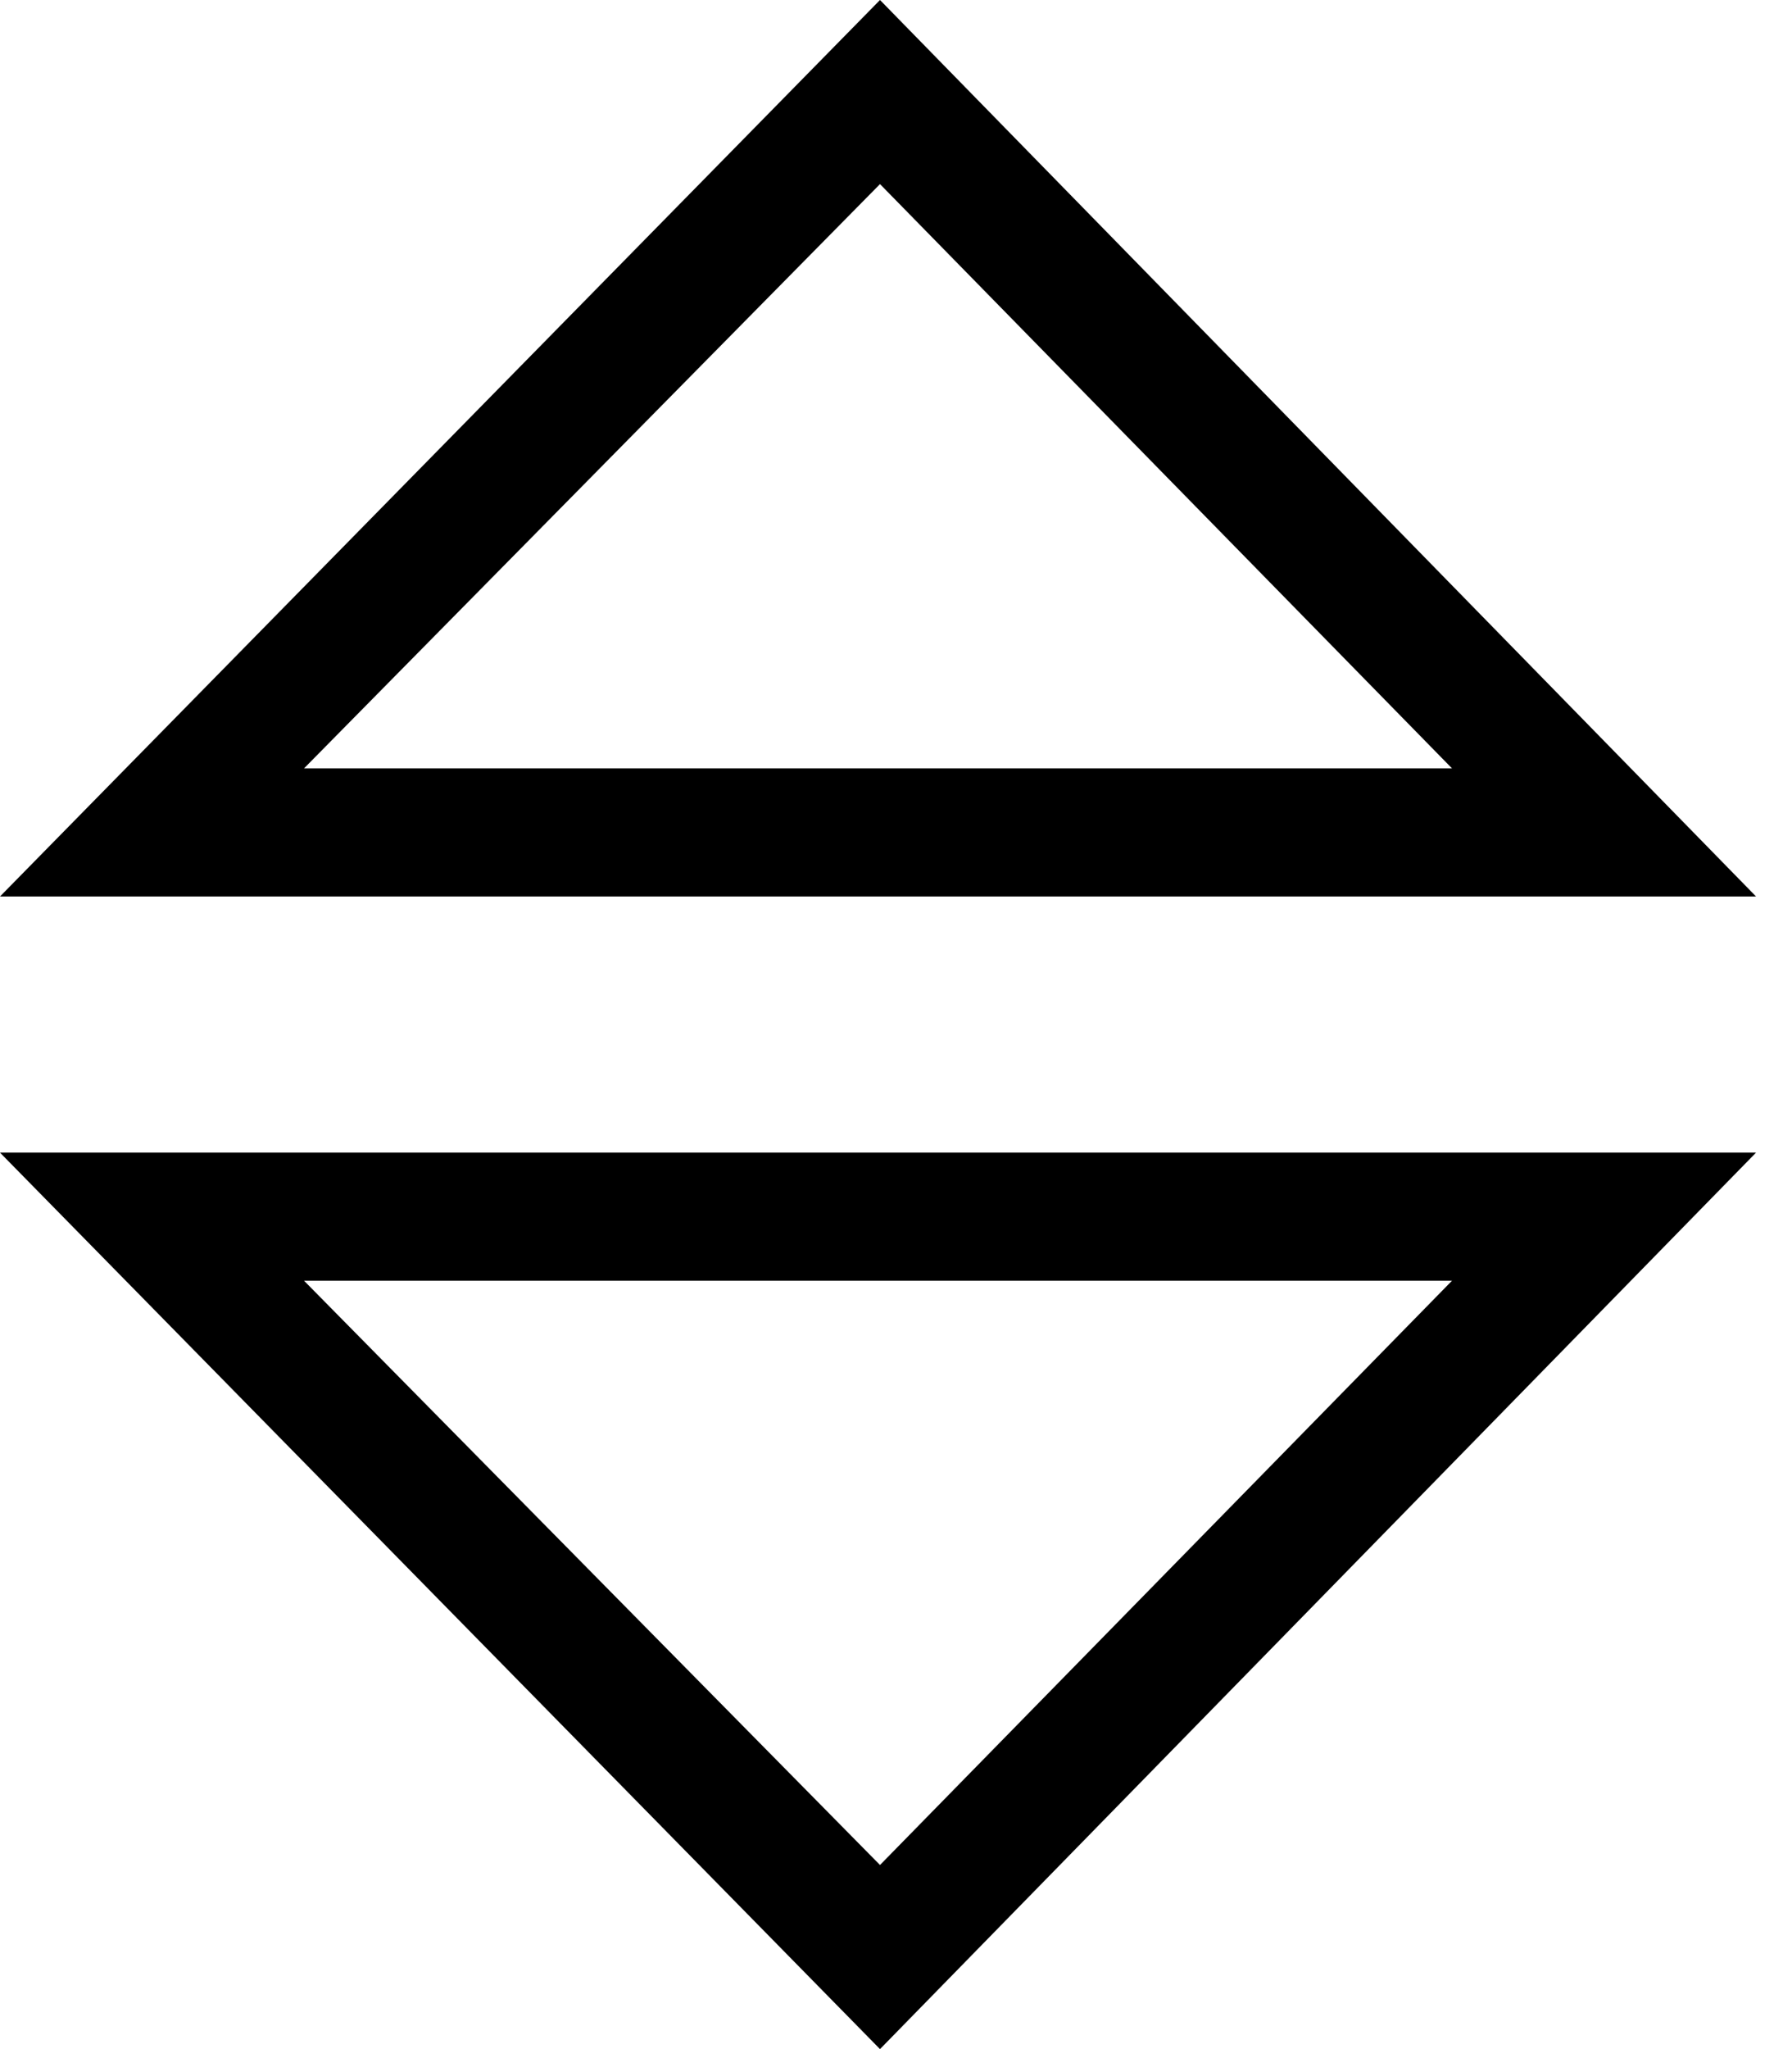 <!-- Generated by IcoMoon.io -->
<svg version="1.1" xmlns="http://www.w3.org/2000/svg" width="28" height="32" viewBox="0 0 28 32">
<title>uniE1B7</title>
<path d="M13.75 0l13.688 14h-27.438zM13.75 2.875l-9 9.125h17.938zM13.75 32l-13.75-14h27.438zM13.75 29.125l8.938-9.125h-17.938z"></path>
</svg>
